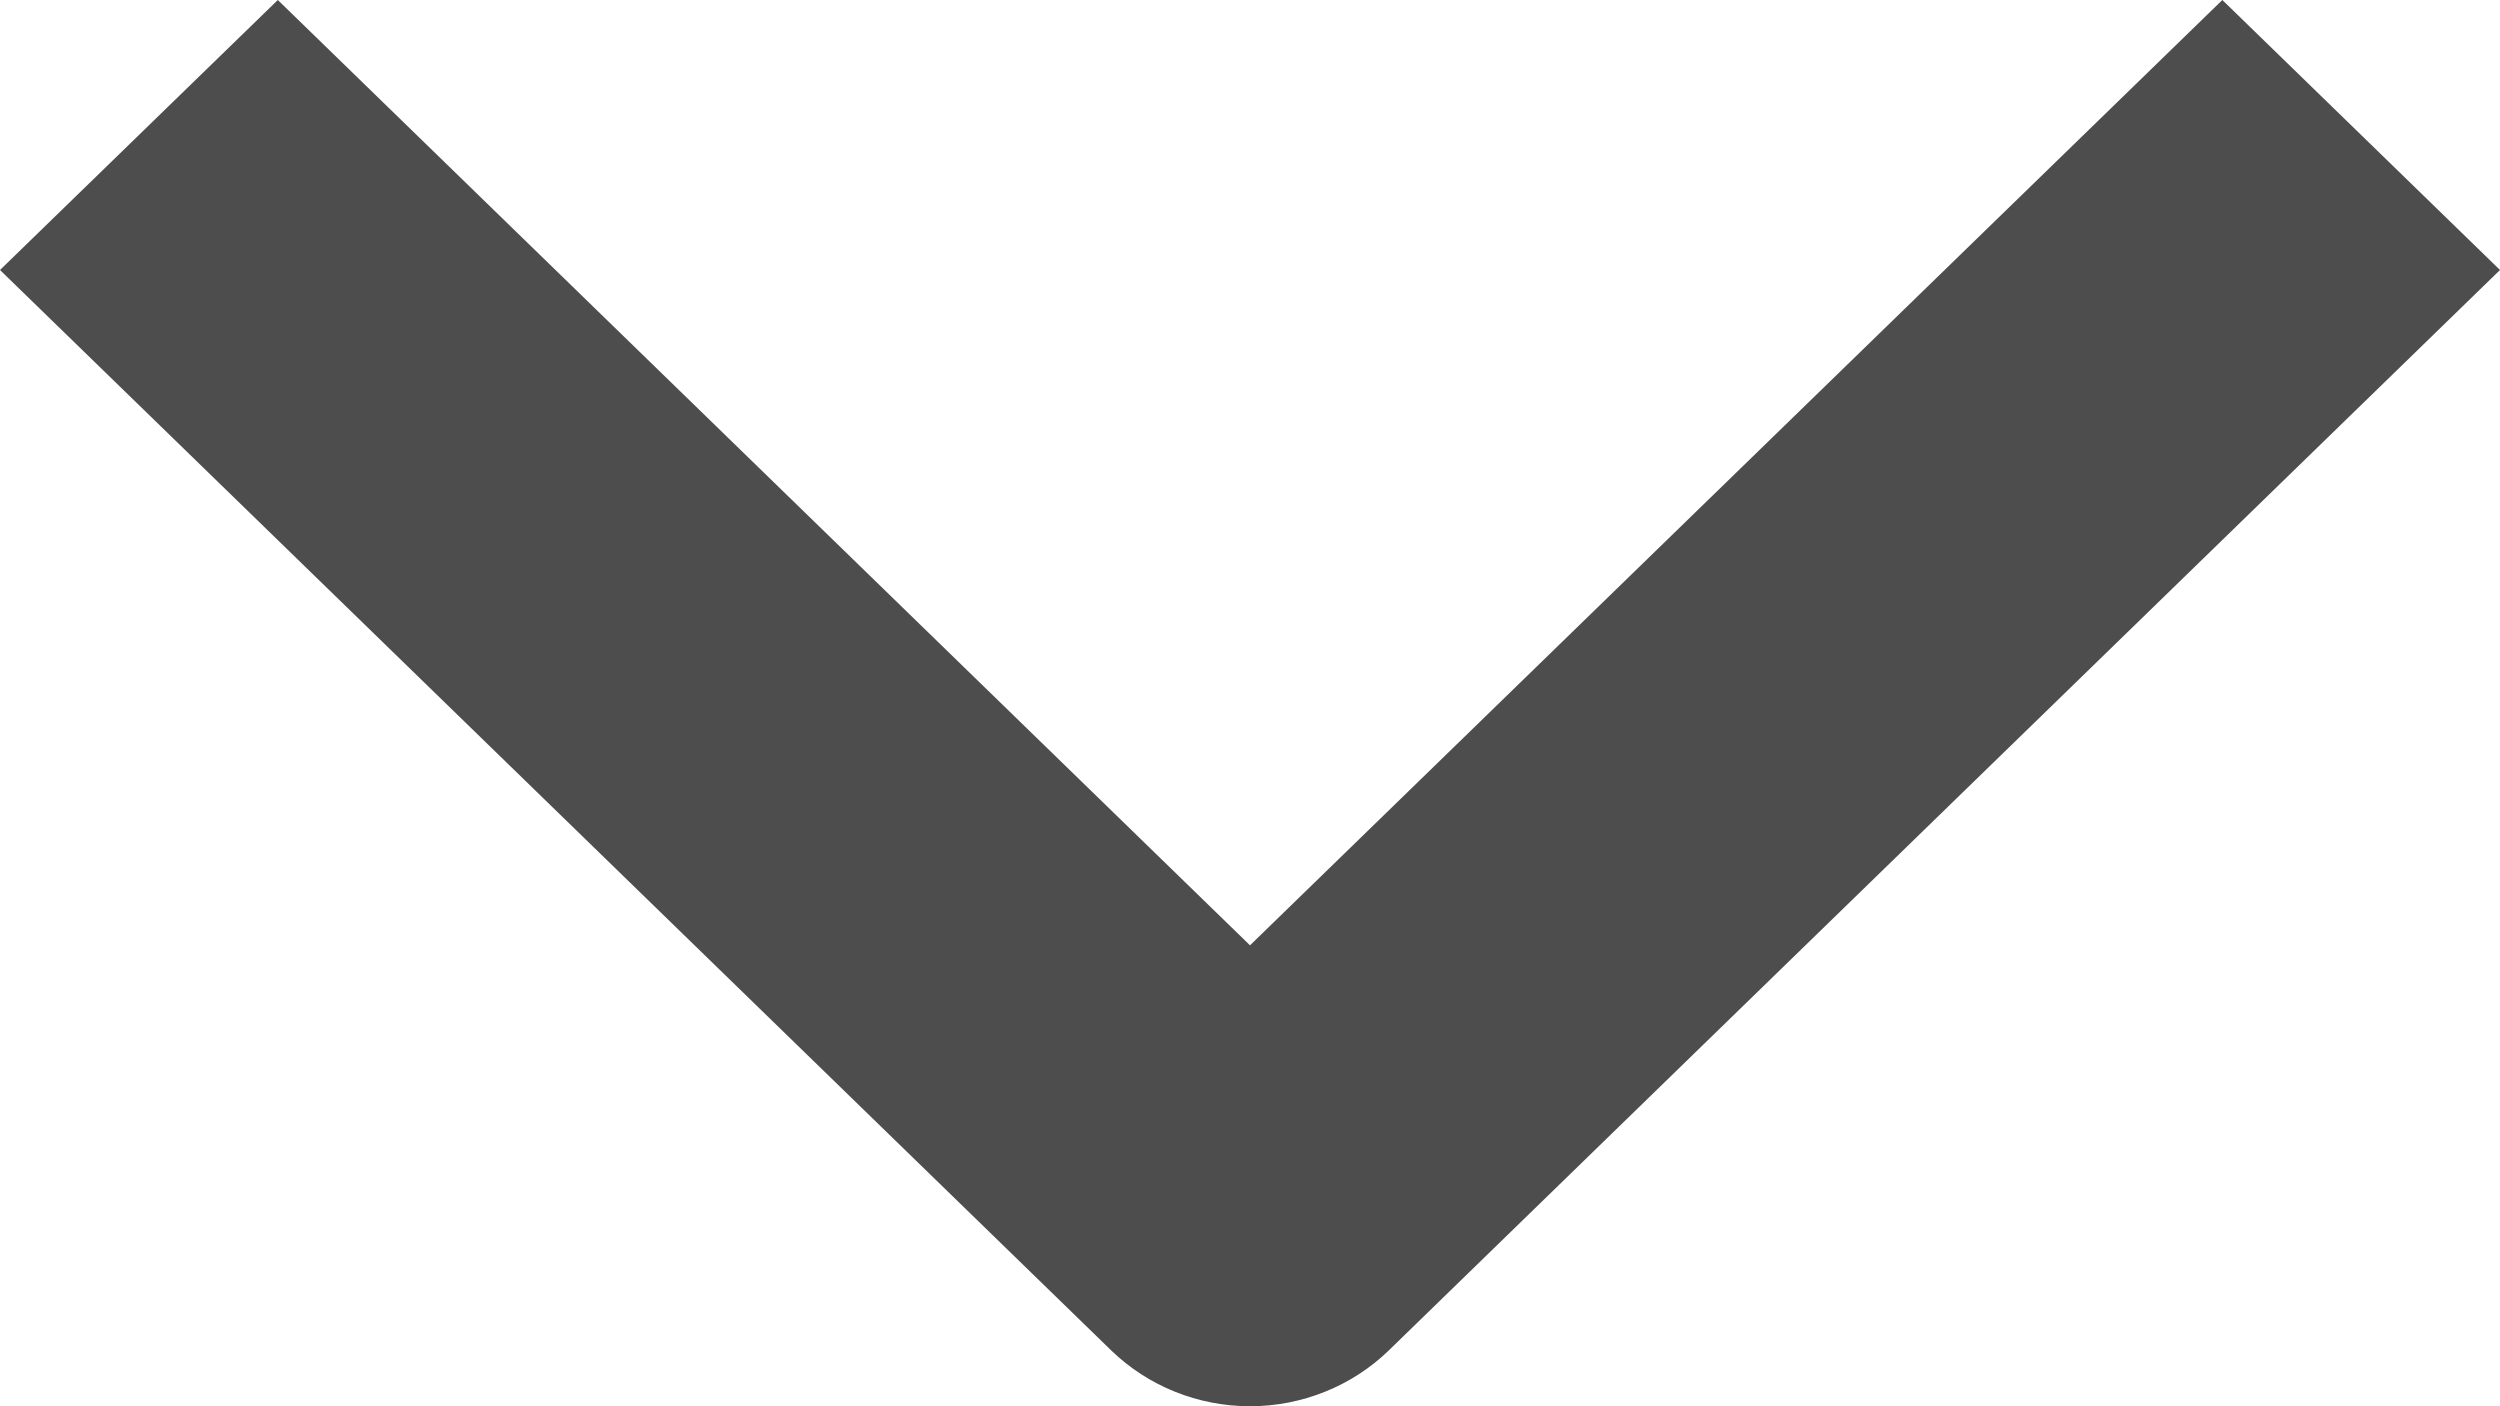 <svg width="16" height="9" viewBox="0 0 16 9" fill="none" xmlns="http://www.w3.org/2000/svg">
<path fill-rule="evenodd" clip-rule="evenodd" d="M8.889 8.642L16 1.728L14.223 0L8 6.05L1.778 0L0 1.728L7.111 8.642C7.347 8.871 7.667 9 8 9C8.333 9 8.653 8.871 8.889 8.642Z" fill="#4D4D4D"/>
</svg>

